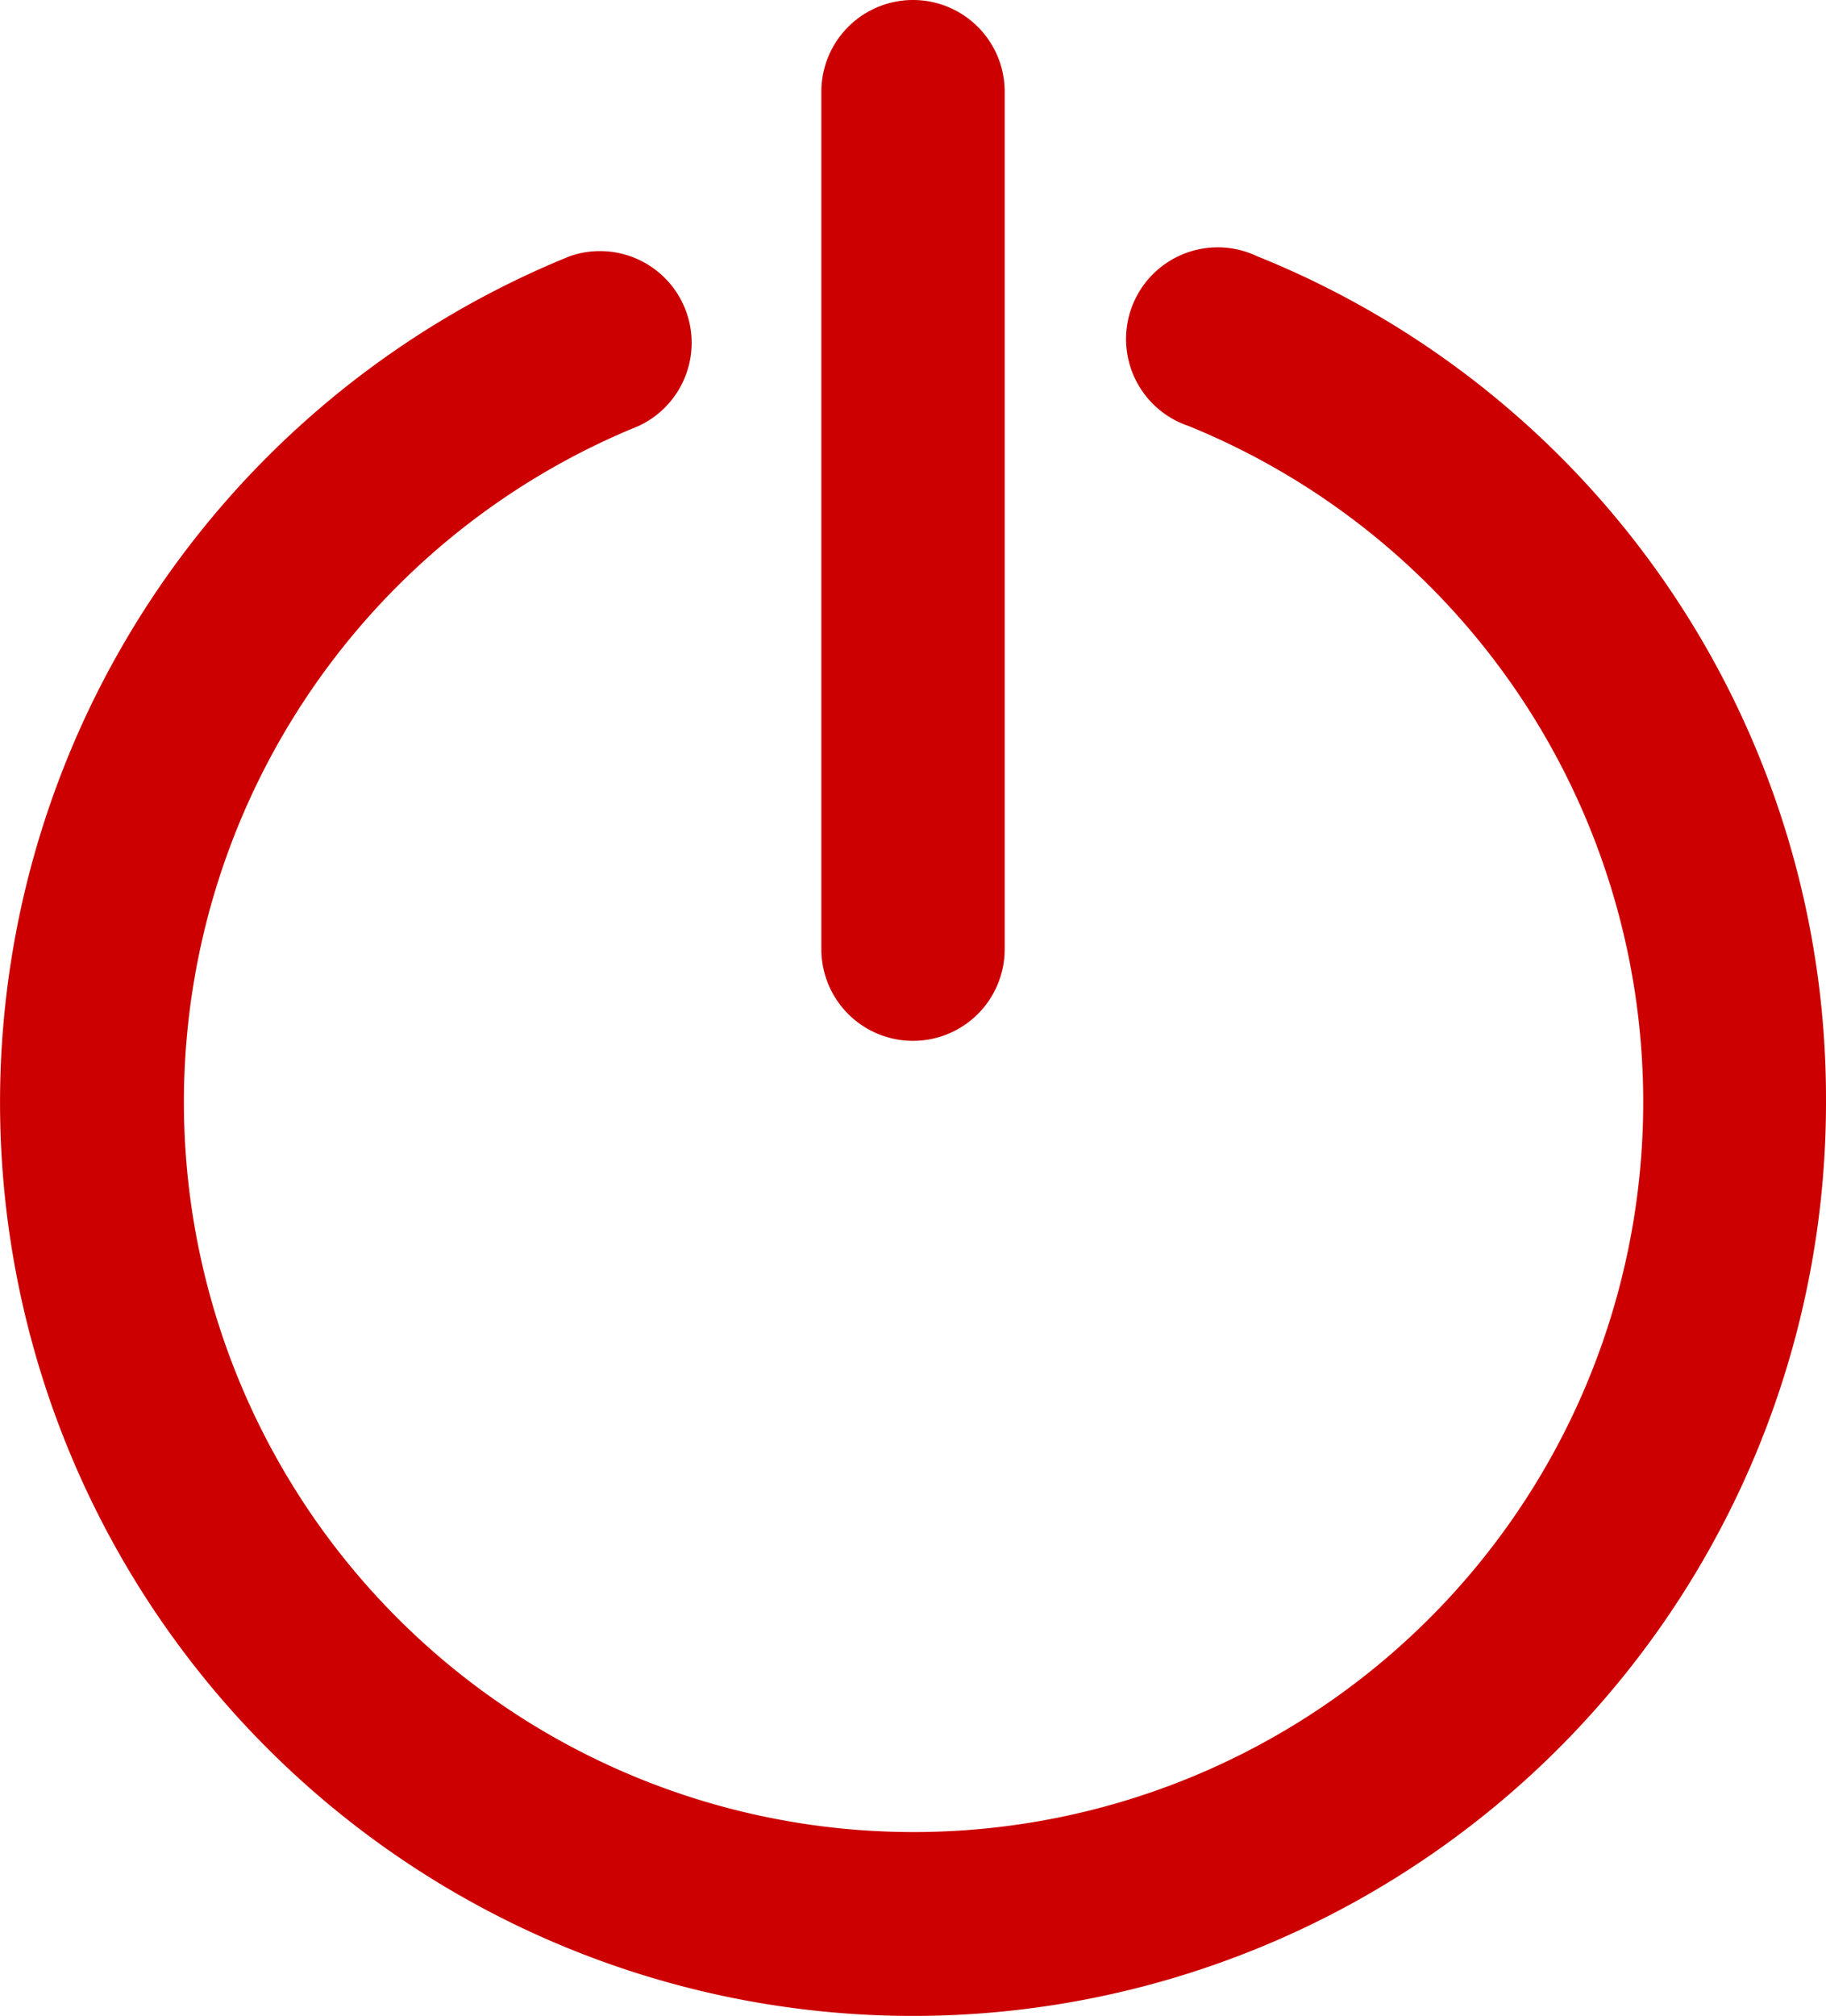 <svg xmlns="http://www.w3.org/2000/svg" width="46.953" height="51.818" viewBox="0 0 46.953 51.818"><path d="M59.033,38.285a23.476,23.476,0,1,1-32.3-21.7A2.357,2.357,0,0,1,28.5,20.949a18.762,18.762,0,1,0,14.142,0,2.357,2.357,0,1,1,1.5-4.469,2.491,2.491,0,0,1,.268.108A23.334,23.334,0,0,1,59.033,38.285ZM35.556,36.753A2.356,2.356,0,0,0,37.914,34.4V12.357a2.357,2.357,0,1,0-4.714,0V34.4A2.356,2.356,0,0,0,35.556,36.753Z" transform="translate(-12.08 -10)" fill="#c00"/></svg>